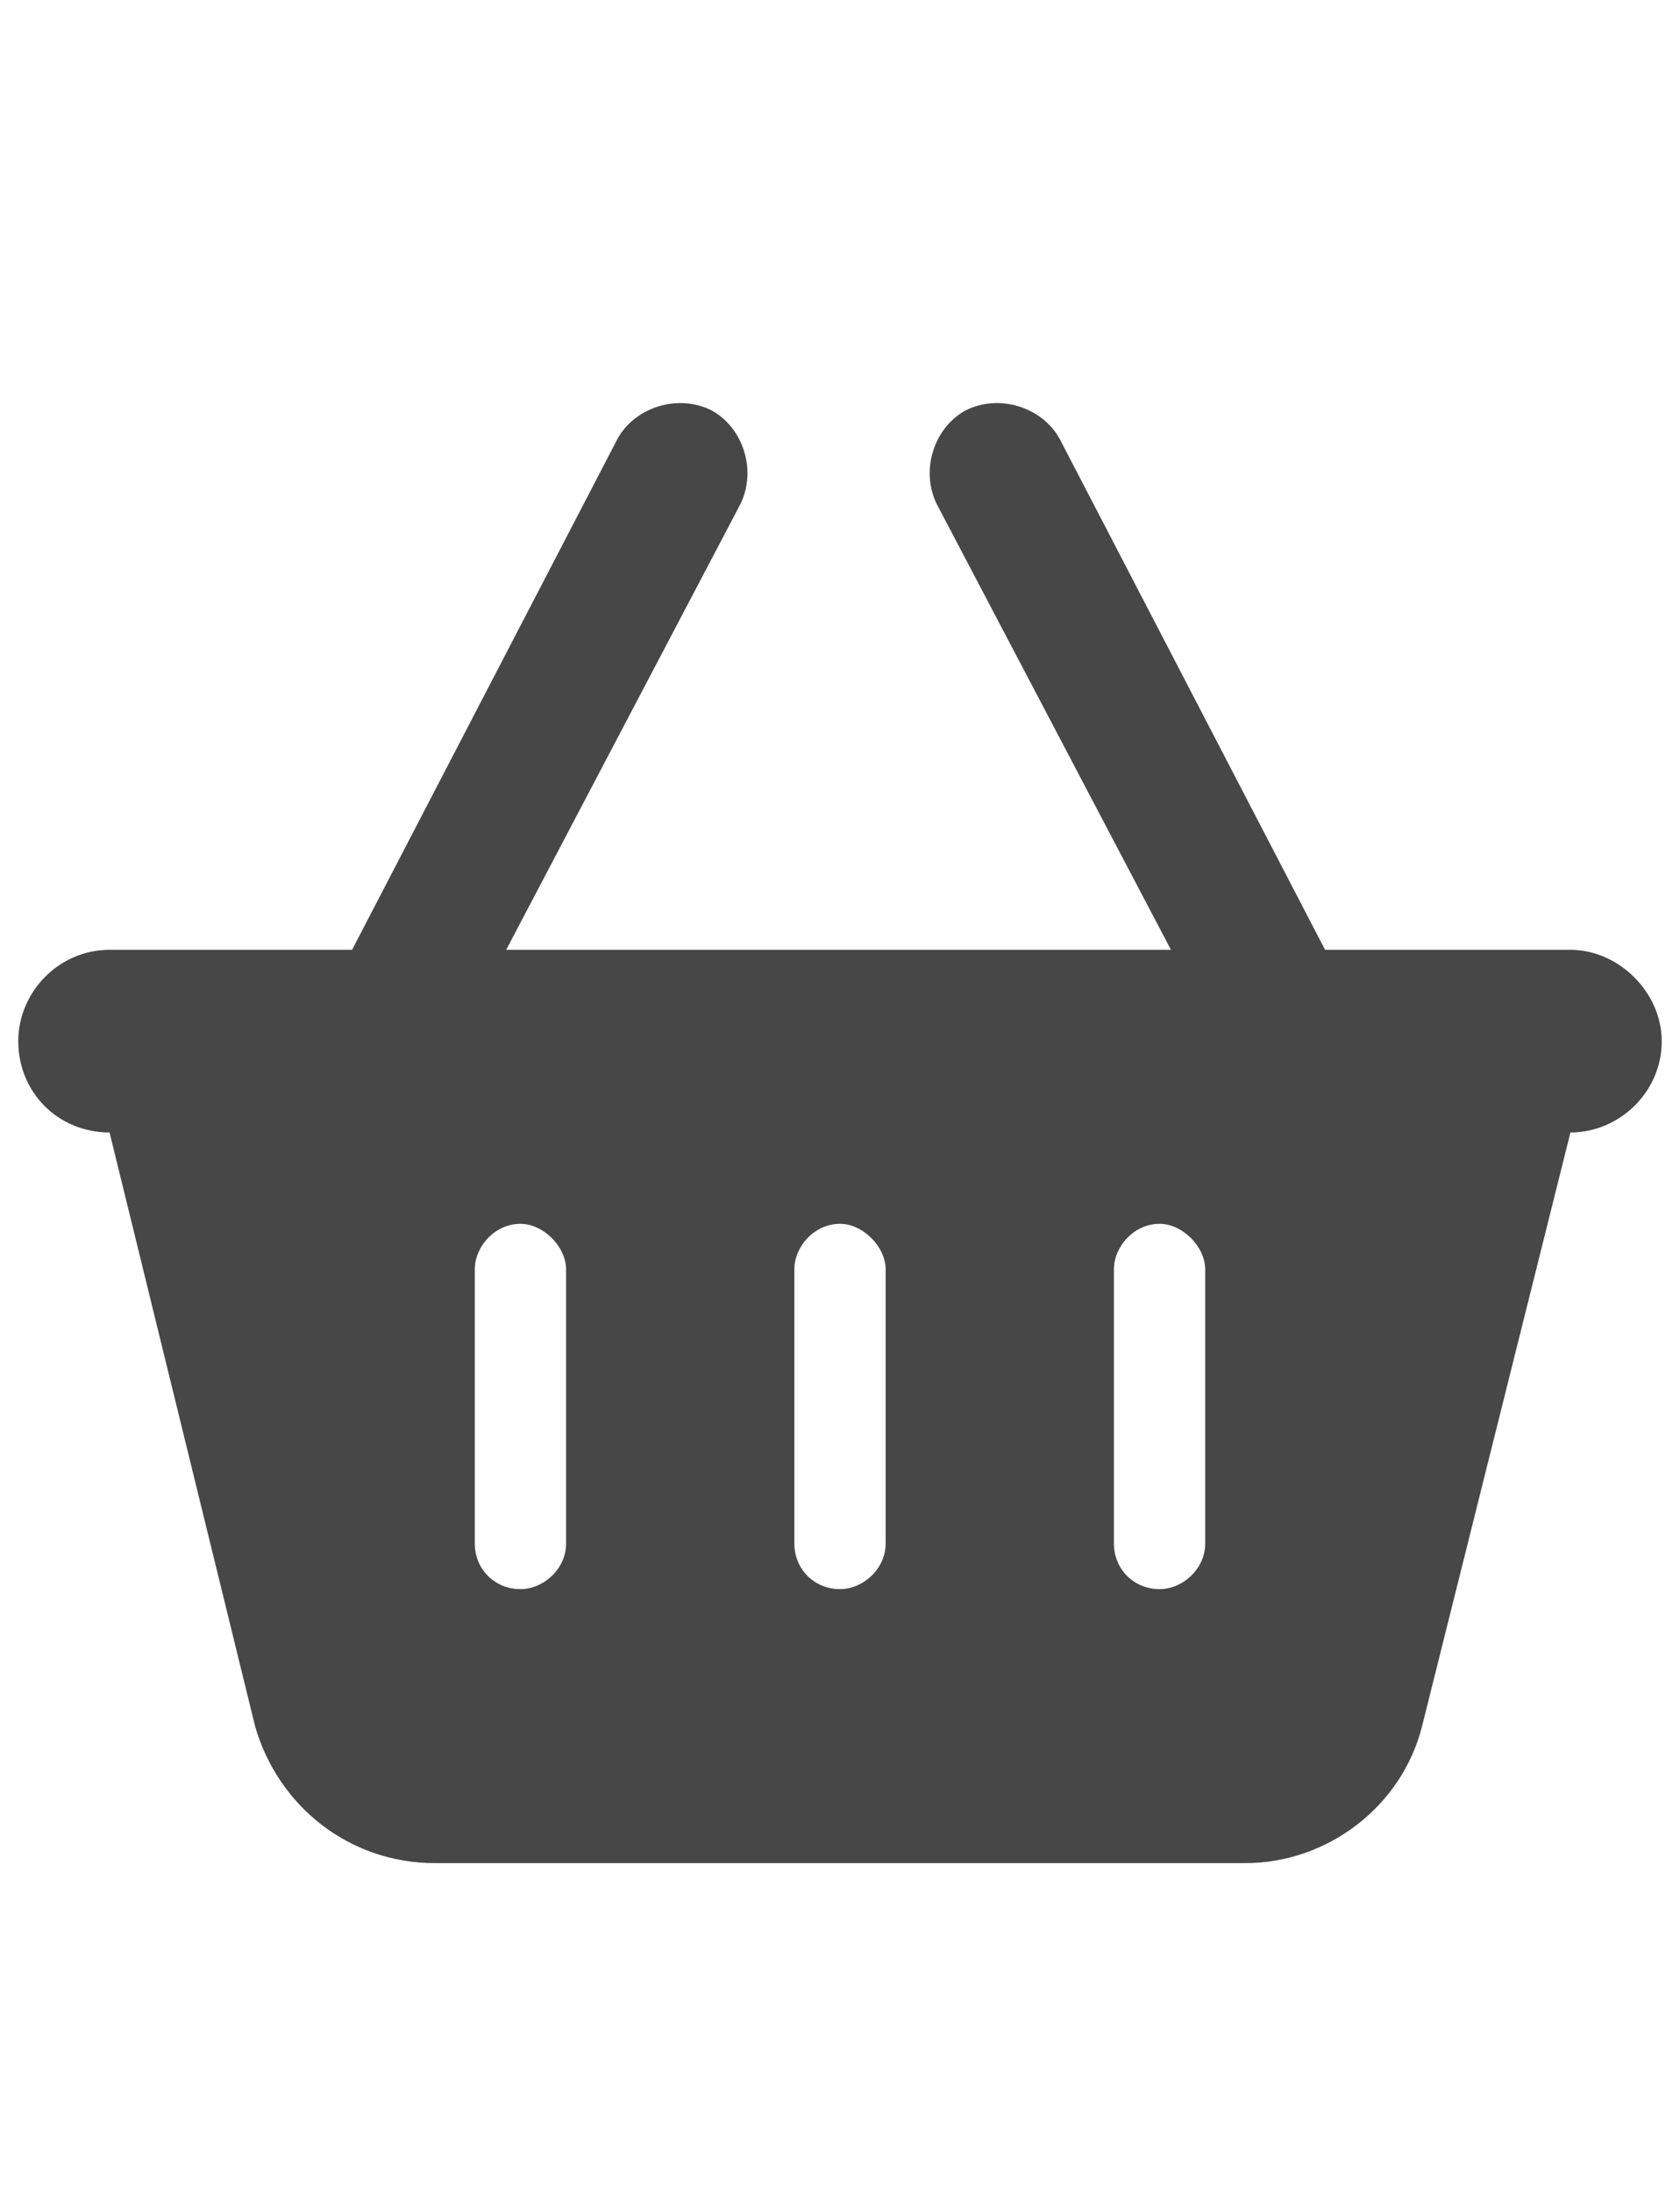 <svg width="23" height="30" viewBox="0 0 23 30" fill="none" xmlns="http://www.w3.org/2000/svg">
<g id="label-paired / lg / basket-shopping-lg / fill" clip-path="url(#clip0_2981_895)">
<path id="icon" d="M10.133 6.906L6.93 13H16.031L12.828 6.906C12.594 6.438 12.789 5.852 13.219 5.617C13.688 5.383 14.273 5.578 14.508 6.008L18.141 13H21.5C22.164 13 22.75 13.586 22.75 14.25C22.75 14.953 22.164 15.5 21.5 15.5L19.469 23.625C19.195 24.719 18.18 25.5 17.047 25.5H5.953C4.781 25.5 3.805 24.719 3.492 23.625L1.5 15.5C0.797 15.5 0.25 14.953 0.25 14.25C0.25 13.586 0.797 13 1.5 13H4.82L8.453 6.008C8.688 5.578 9.273 5.383 9.742 5.617C10.172 5.852 10.367 6.438 10.133 6.906ZM7.75 17.375C7.75 17.062 7.438 16.75 7.125 16.75C6.773 16.75 6.5 17.062 6.5 17.375V21.125C6.5 21.477 6.773 21.75 7.125 21.75C7.438 21.75 7.75 21.477 7.75 21.125V17.375ZM11.5 16.75C11.148 16.75 10.875 17.062 10.875 17.375V21.125C10.875 21.477 11.148 21.75 11.5 21.75C11.812 21.75 12.125 21.477 12.125 21.125V17.375C12.125 17.062 11.812 16.75 11.5 16.75ZM16.5 17.375C16.5 17.062 16.188 16.75 15.875 16.75C15.523 16.75 15.25 17.062 15.25 17.375V21.125C15.25 21.477 15.523 21.75 15.875 21.75C16.188 21.75 16.5 21.477 16.5 21.125V17.375Z" fill="black" fill-opacity="0.72"/>
</g>
<defs>
<clipPath id="clip0_2981_895">
<rect width="23" height="30" fill="white"/>
</clipPath>
</defs>
</svg>
